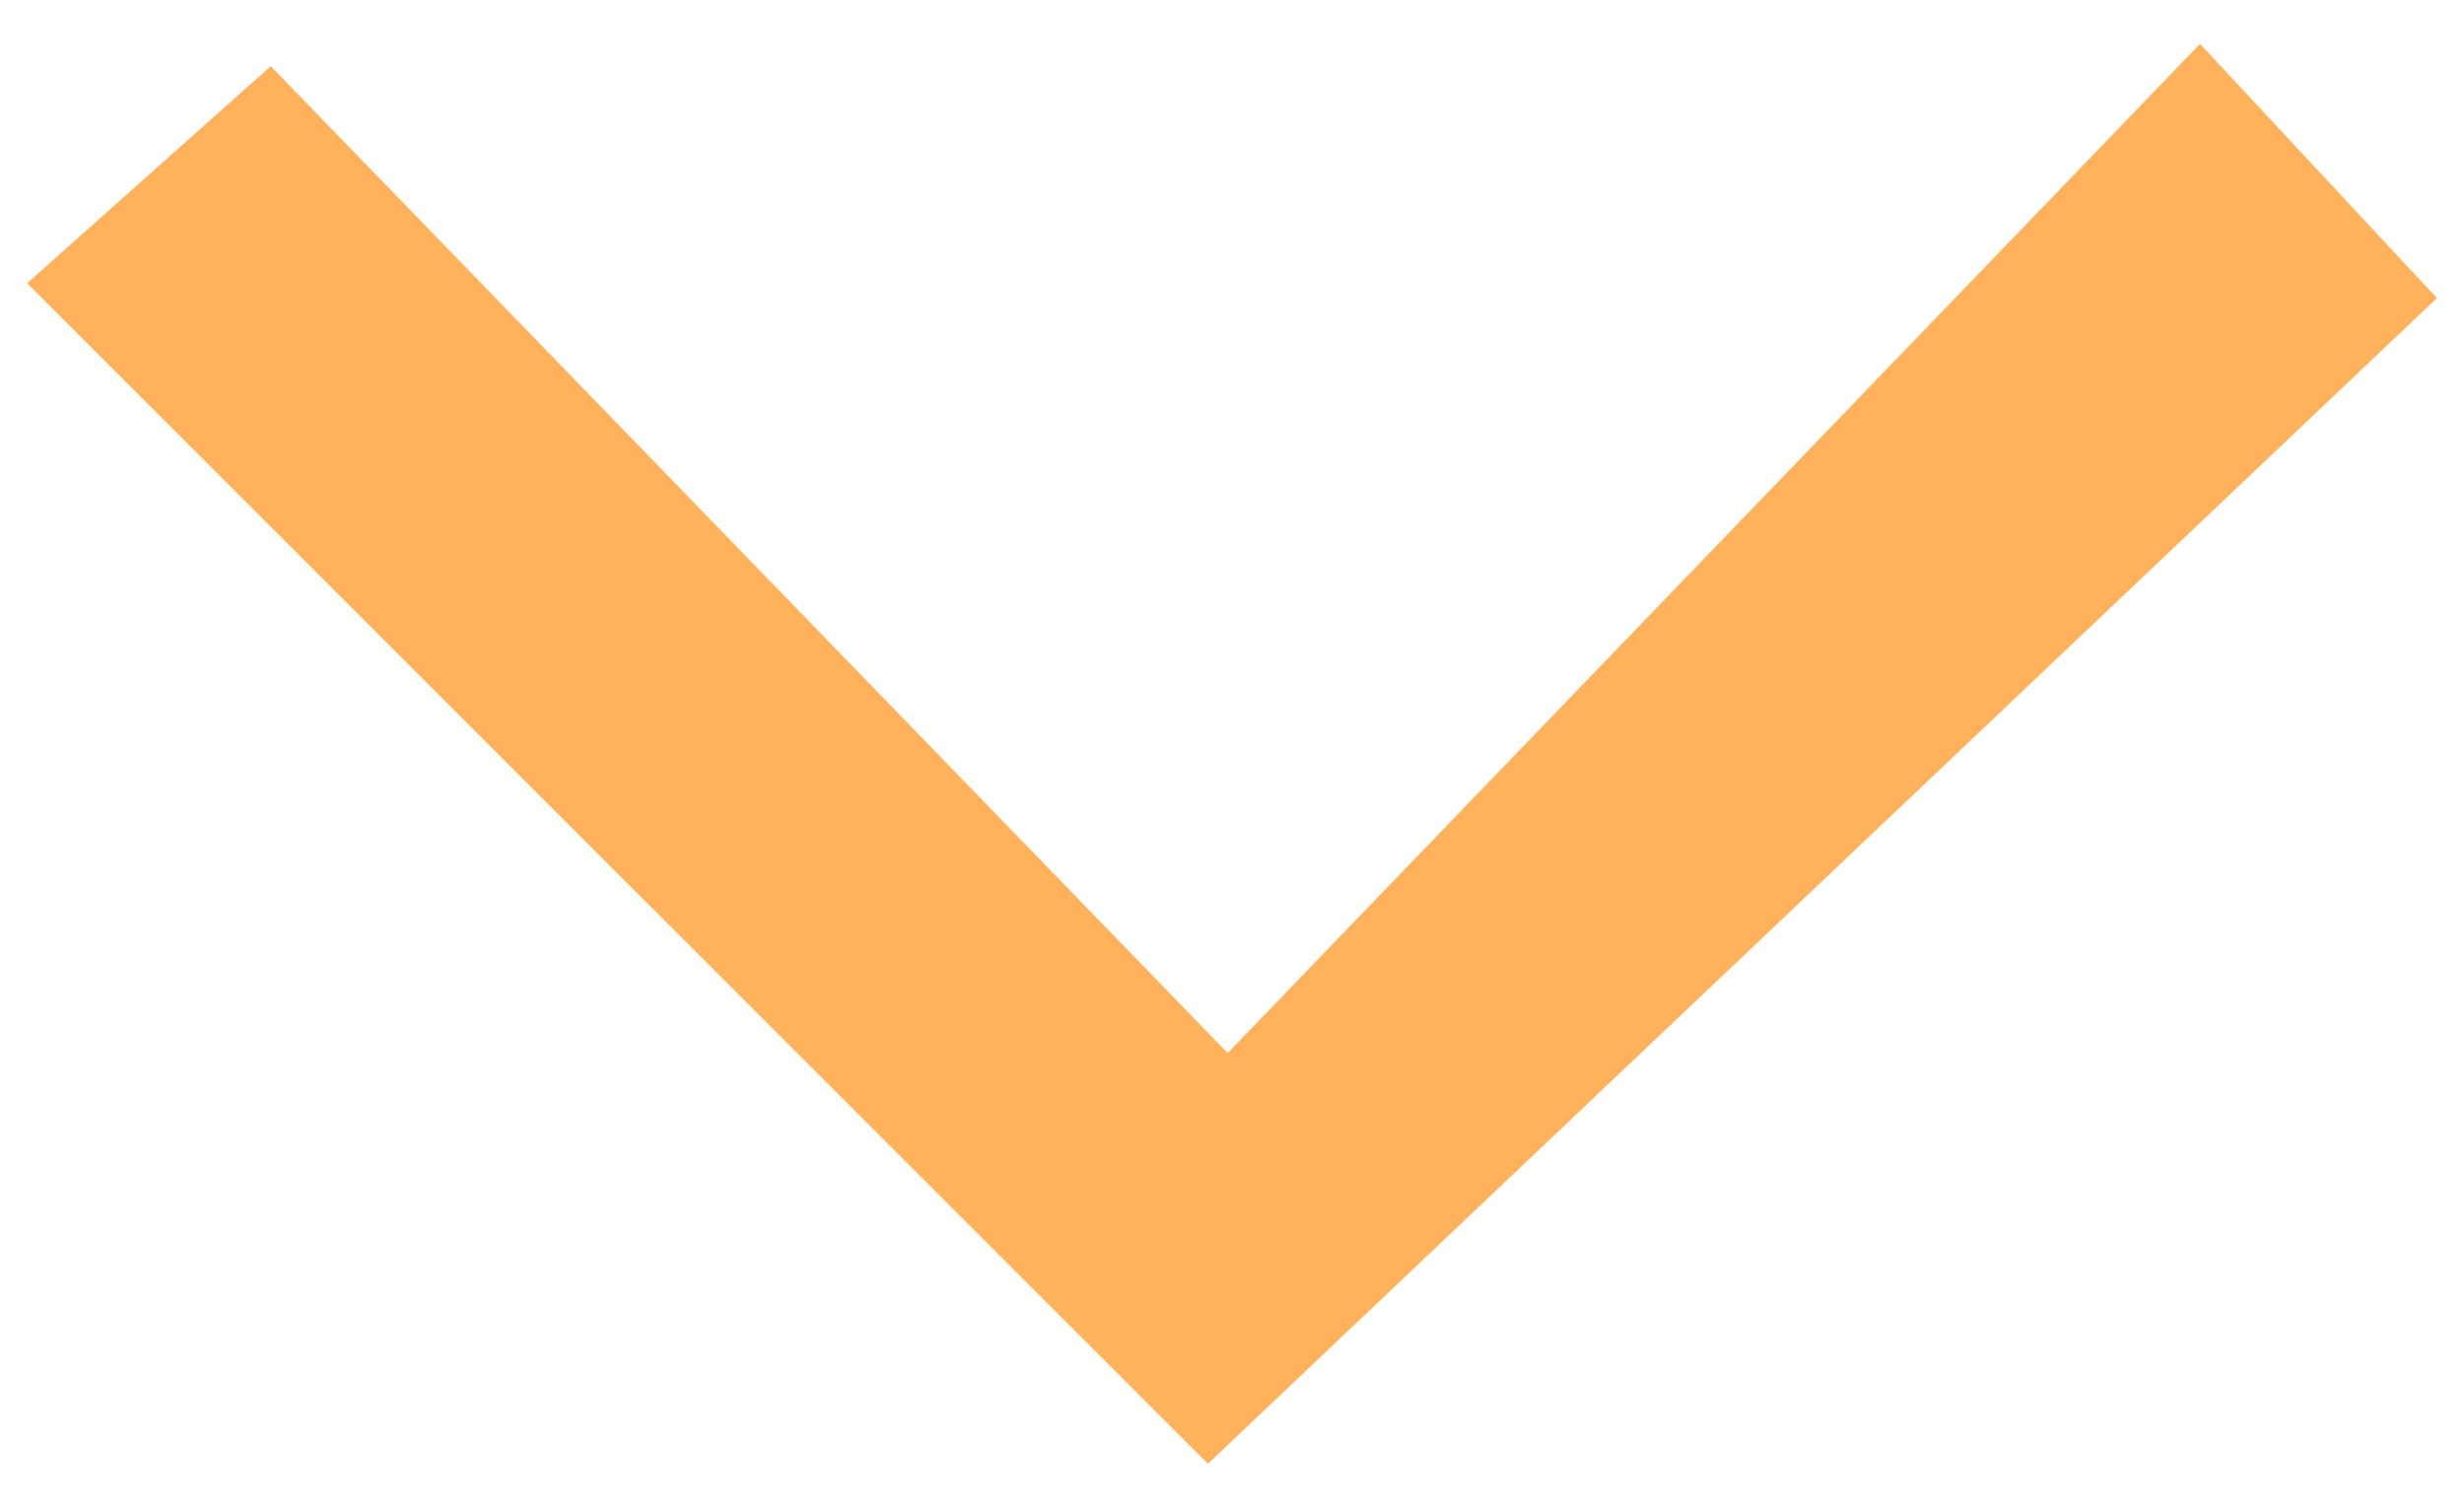 <?xml version="1.0" encoding="utf-8"?>
<!-- Generator: Adobe Illustrator 27.0.0, SVG Export Plug-In . SVG Version: 6.00 Build 0)  -->
<svg version="1.1" id="Capa_1" xmlns="http://www.w3.org/2000/svg" xmlns:xlink="http://www.w3.org/1999/xlink" x="0px" y="0px"
	 viewBox="0 0 233.18 142.67" style="enable-background:new 0 0 233.18 142.67;" xml:space="preserve">
<style type="text/css">
	.st0{fill:#FFB25B;}
</style>
<path class="st0" d="M2.57,26.8C9.11,20.97,16.5,14.38,25.62,6.26c29.86,30.8,59.66,61.53,90.56,93.39
	c31.15-32.32,61.11-63.42,92.02-95.5c8.88,9.53,15.34,16.46,22.42,24.06c-38.94,36.93-78,73.98-116.31,110.31
	C80.33,104.54,42.32,66.55,2.57,26.8z"/>
</svg>
